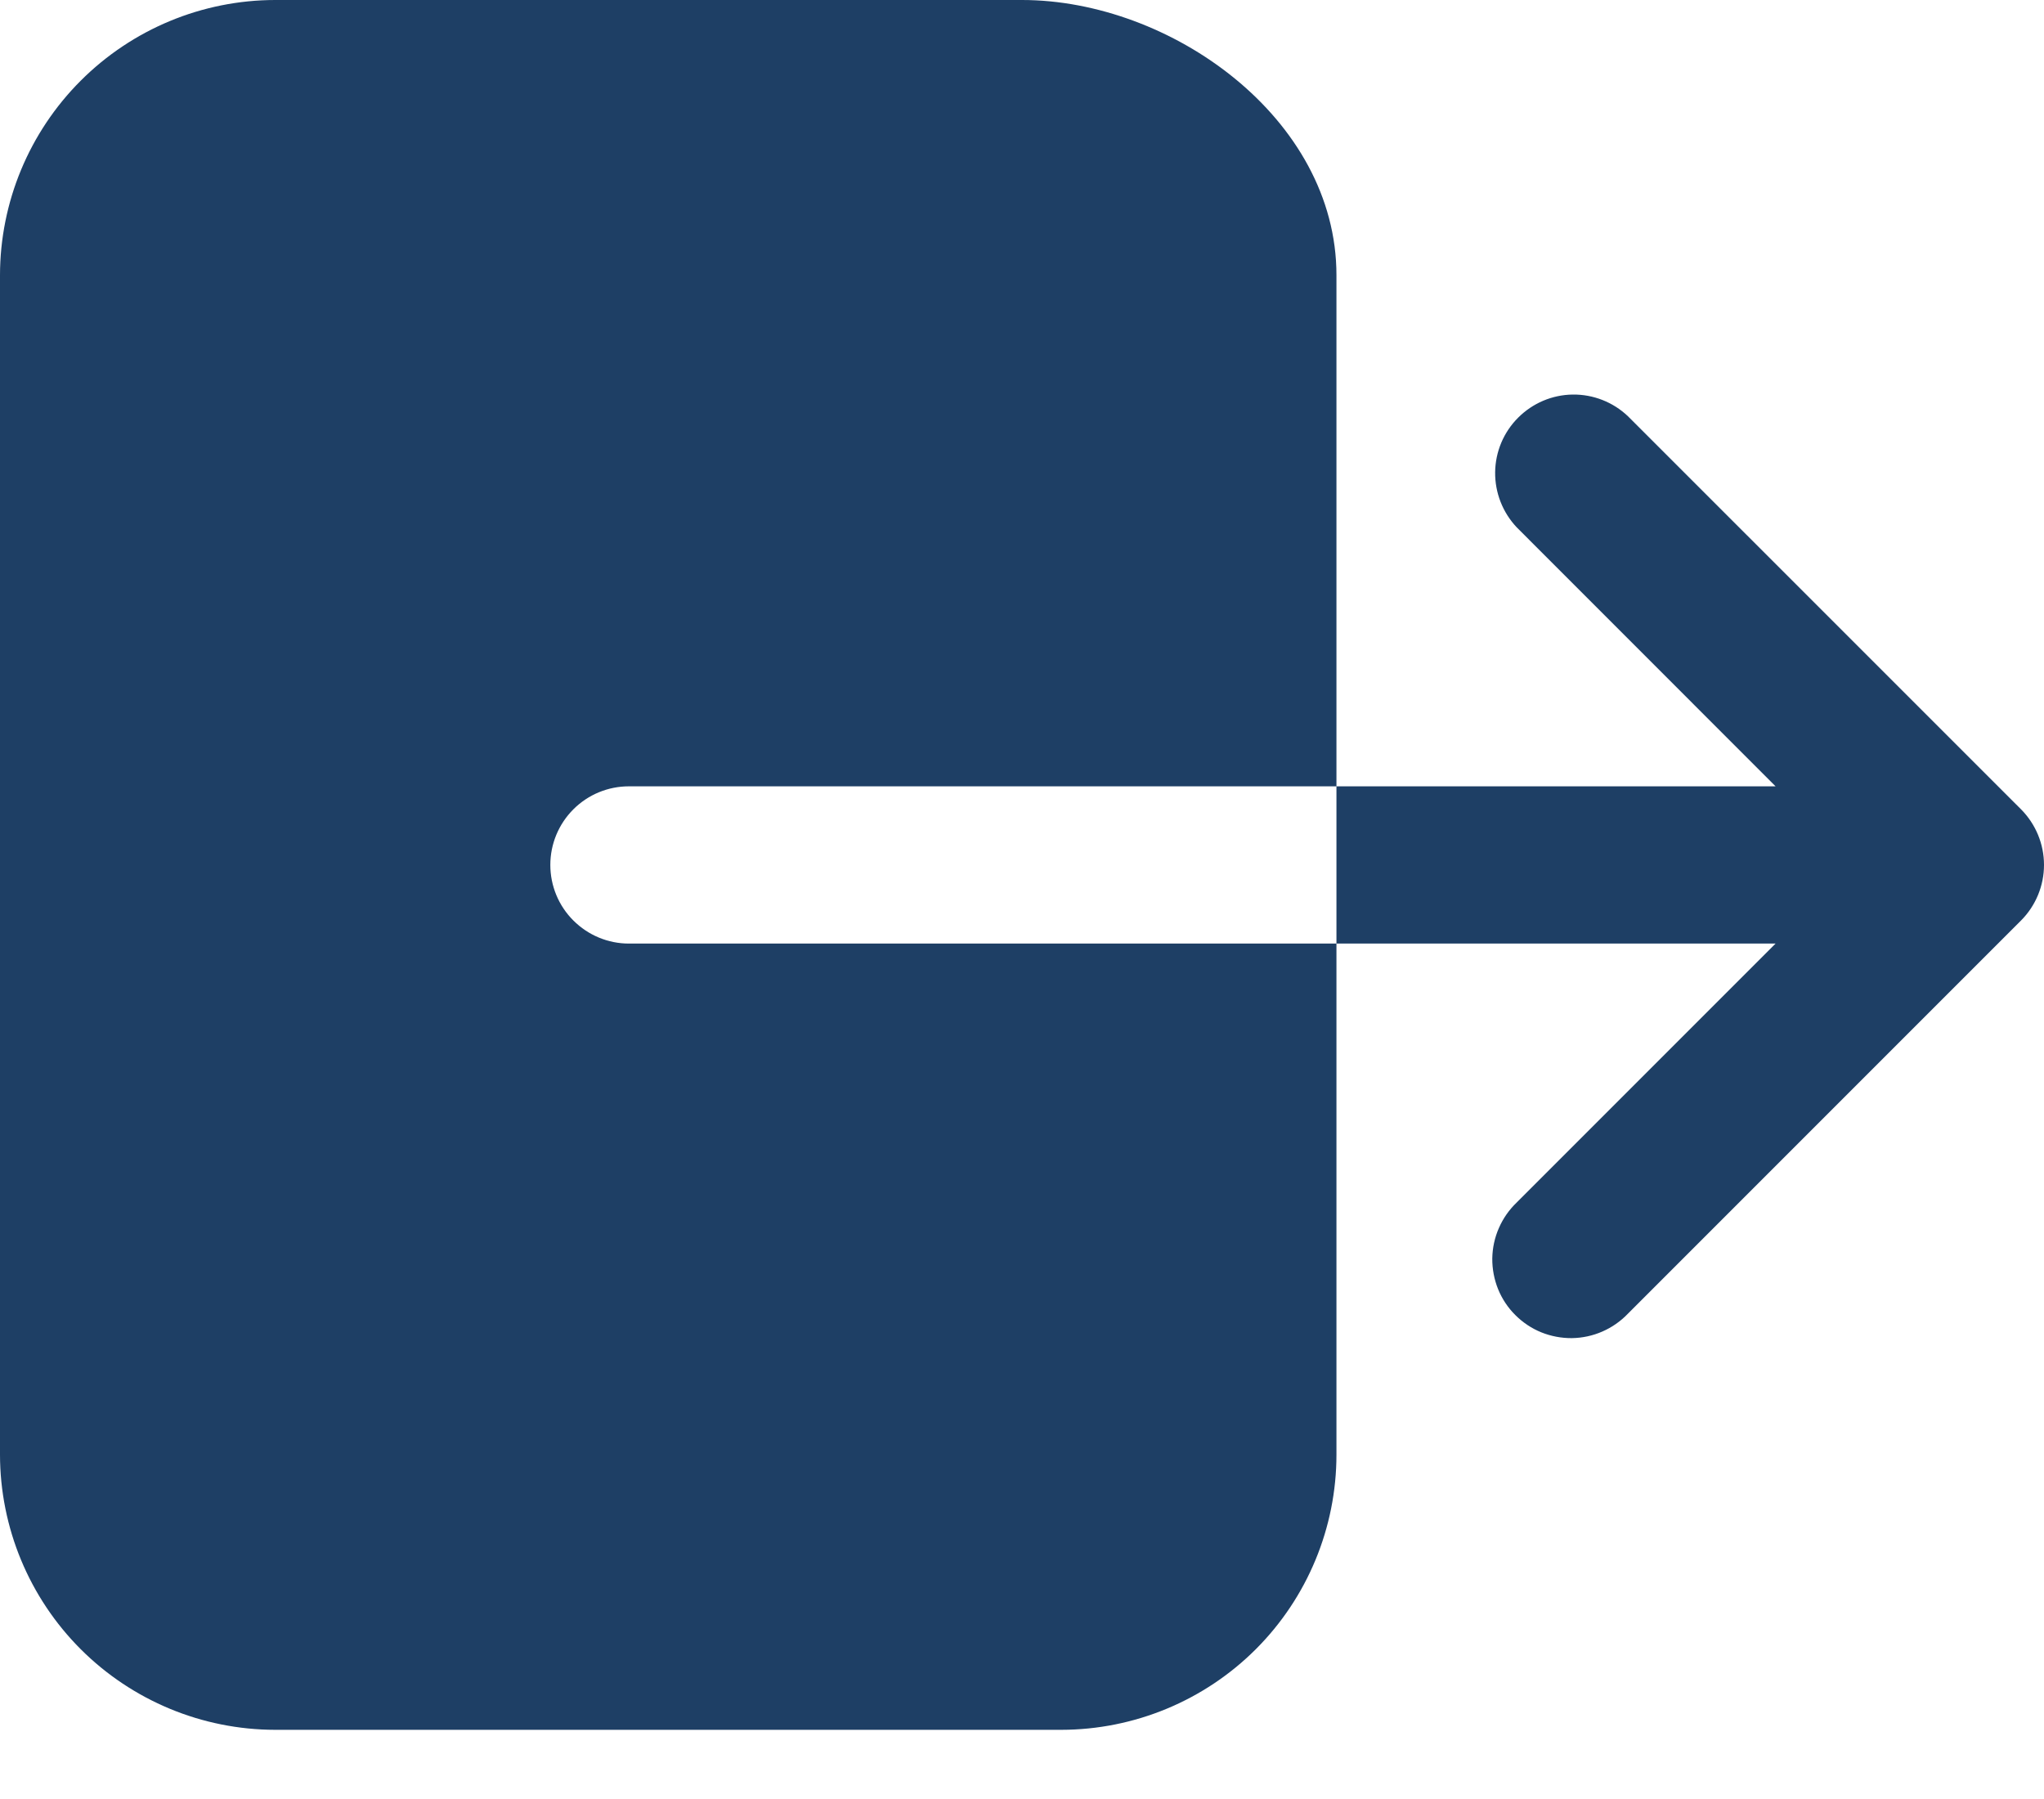 <svg width="25" height="22" viewBox="0 0 25 22" fill="none" xmlns="http://www.w3.org/2000/svg">
<path d="M6.731 10.577C6.731 10.322 6.832 10.078 7.013 9.897C7.193 9.717 7.437 9.616 7.692 9.616H16.346V3.365C16.346 1.442 14.316 0 12.5 0H3.365C2.473 0.001 1.618 0.356 0.987 0.987C0.356 1.618 0.001 2.473 0 3.365V17.789C0.001 18.681 0.356 19.537 0.987 20.168C1.618 20.798 2.473 21.153 3.365 21.154H12.981C13.873 21.153 14.729 20.798 15.36 20.168C15.991 19.537 16.346 18.681 16.346 17.789V11.539H7.692C7.437 11.539 7.193 11.437 7.013 11.257C6.832 11.077 6.731 10.832 6.731 10.577ZM24.719 9.897L19.911 5.09C19.729 4.917 19.487 4.822 19.236 4.825C18.985 4.828 18.746 4.93 18.569 5.107C18.391 5.284 18.29 5.524 18.287 5.774C18.284 6.025 18.379 6.267 18.551 6.449L21.717 9.616H16.346V11.539H21.717L18.551 14.705C18.458 14.794 18.384 14.9 18.333 15.017C18.281 15.135 18.254 15.262 18.252 15.39C18.251 15.518 18.275 15.646 18.323 15.765C18.371 15.883 18.443 15.992 18.534 16.082C18.625 16.173 18.733 16.245 18.851 16.293C18.97 16.341 19.098 16.365 19.226 16.364C19.354 16.362 19.481 16.335 19.599 16.283C19.716 16.232 19.822 16.158 19.911 16.065L24.719 11.257C24.899 11.076 25 10.832 25 10.577C25 10.322 24.899 10.078 24.719 9.897Z" fill="#1E3F65"/>
</svg>
